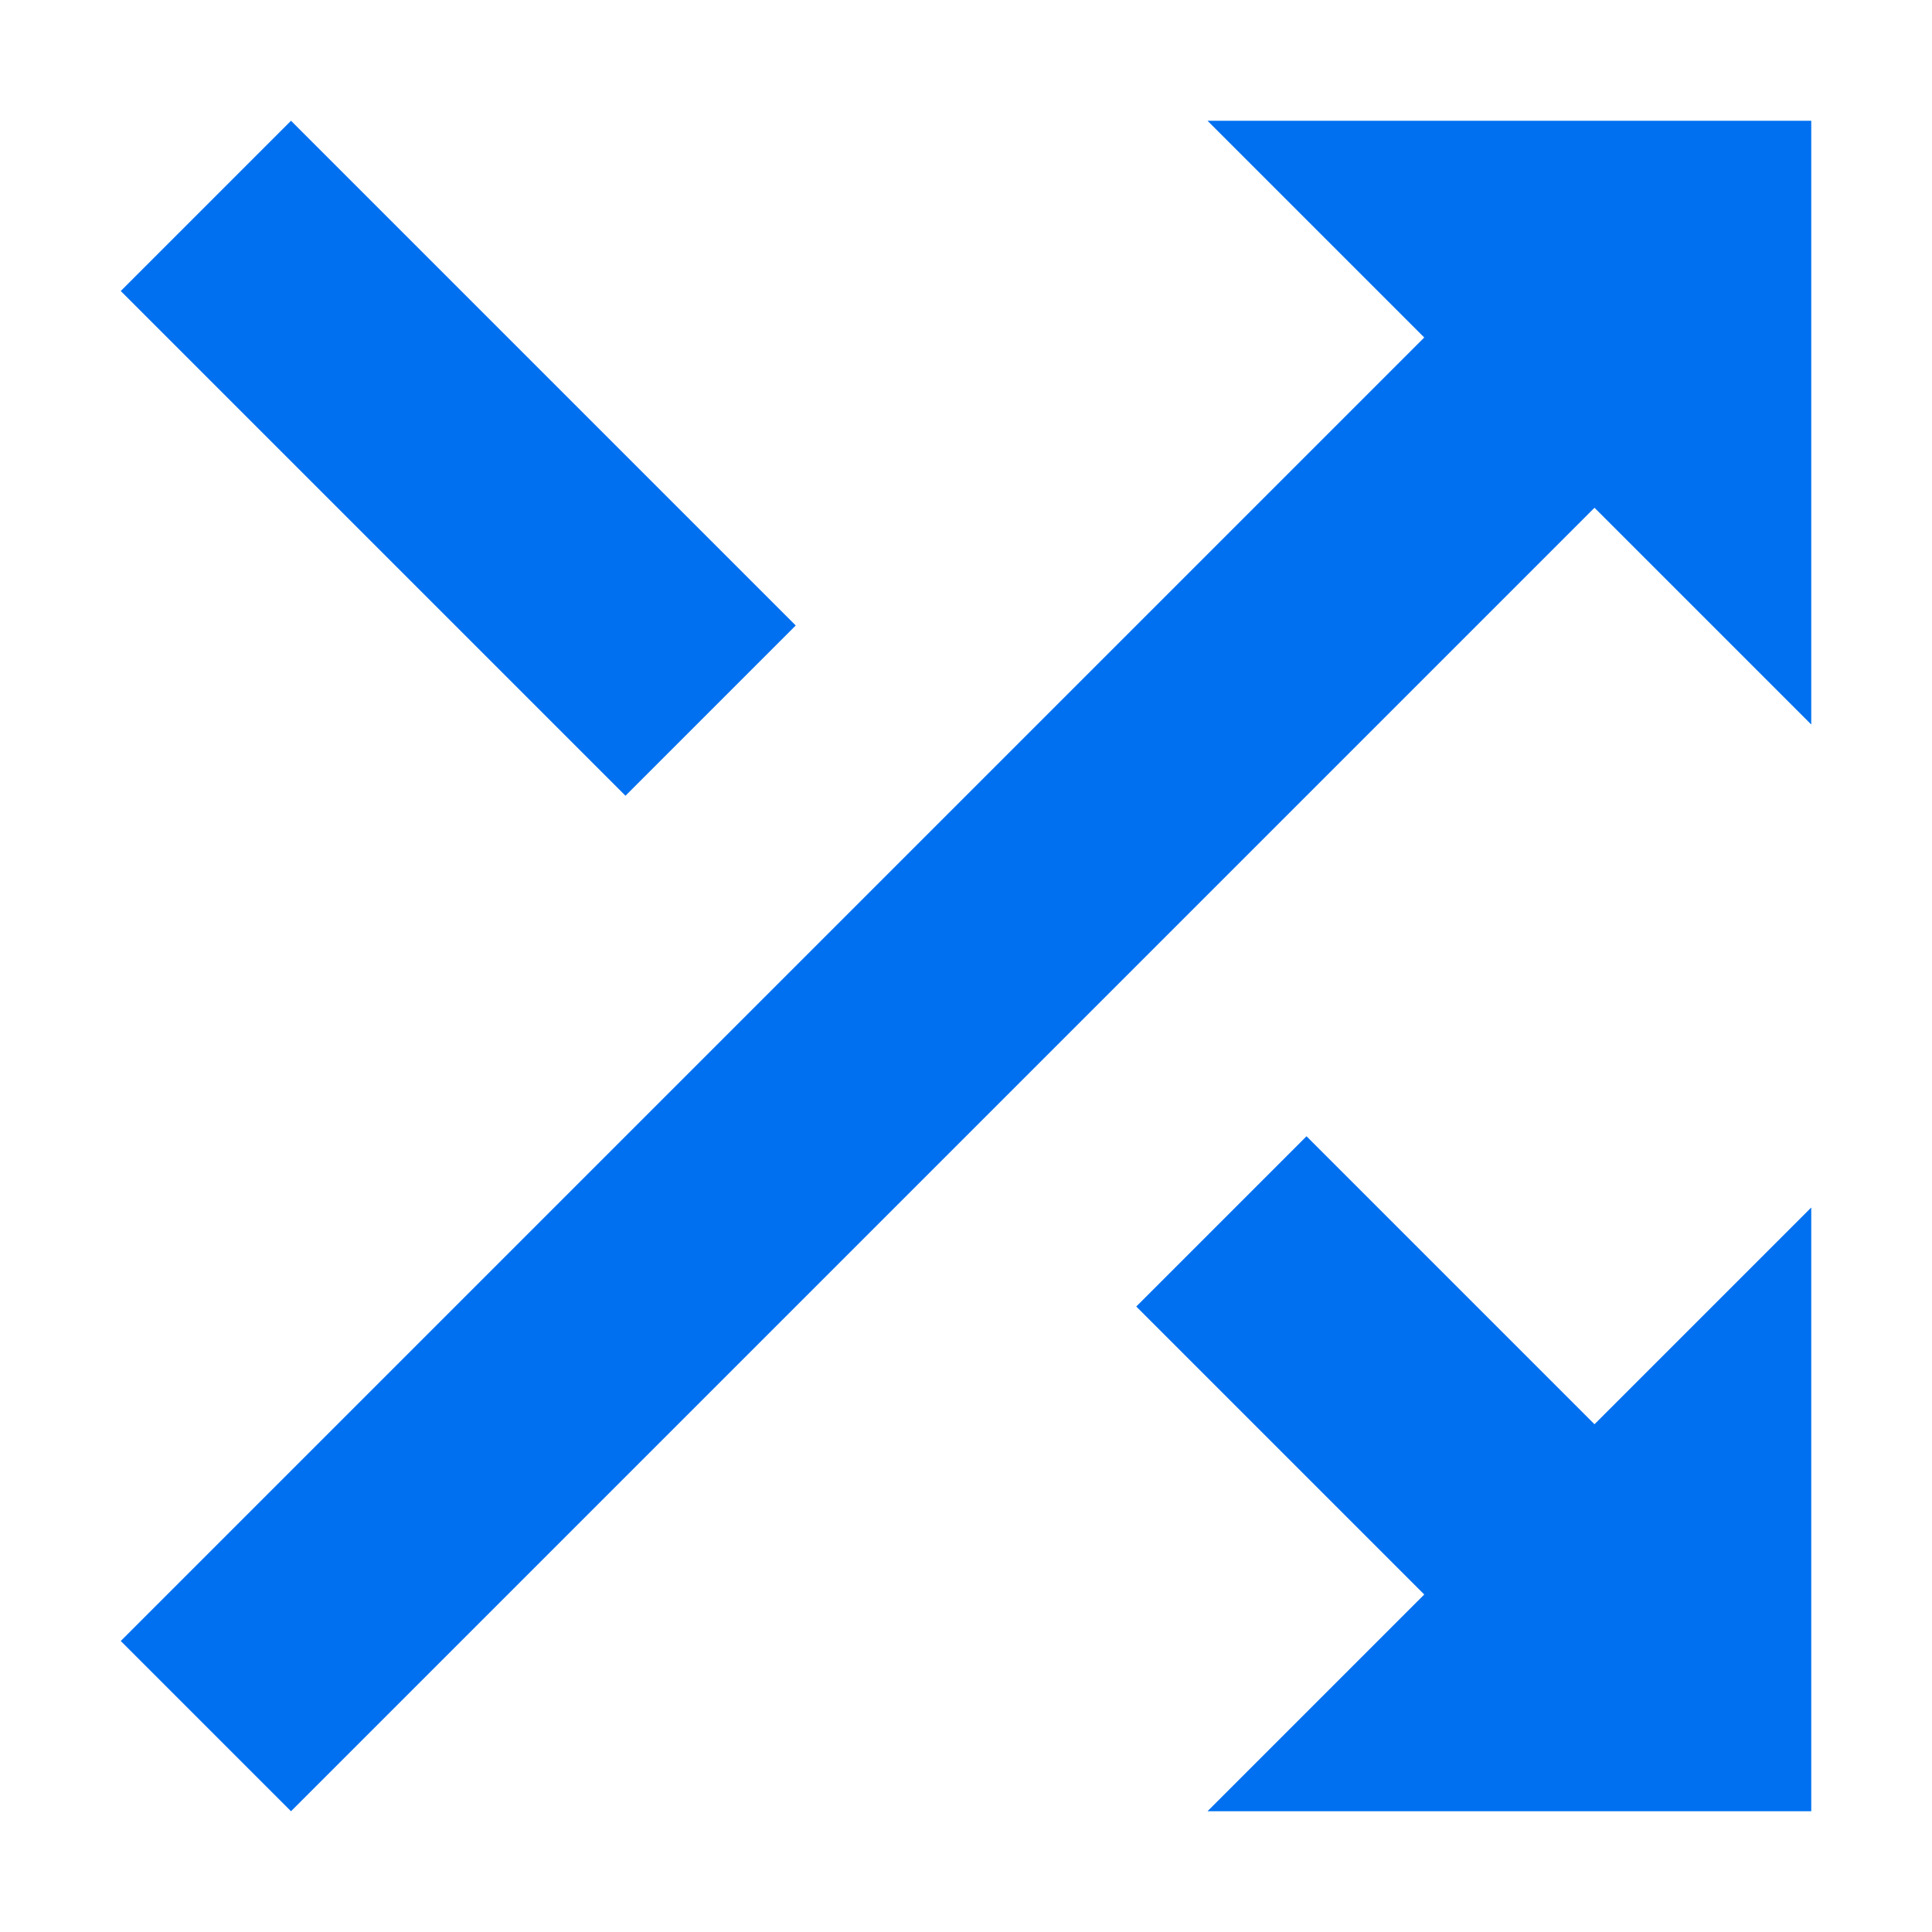 <svg xmlns="http://www.w3.org/2000/svg" width="16" height="16"><path fill="#0070F0" fill-rule="evenodd" d="M13.205 4.205L2.41 15 1 13.59 11.795 2.795 10 1h5v5l-1.795-1.795zm-1.41 9L9.41 10.82l1.41-1.41 2.385 2.385L15 10v5h-5l1.795-1.795zM5.18 6.59L1 2.41 2.41 1l4.18 4.18-1.41 1.41z"/></svg>